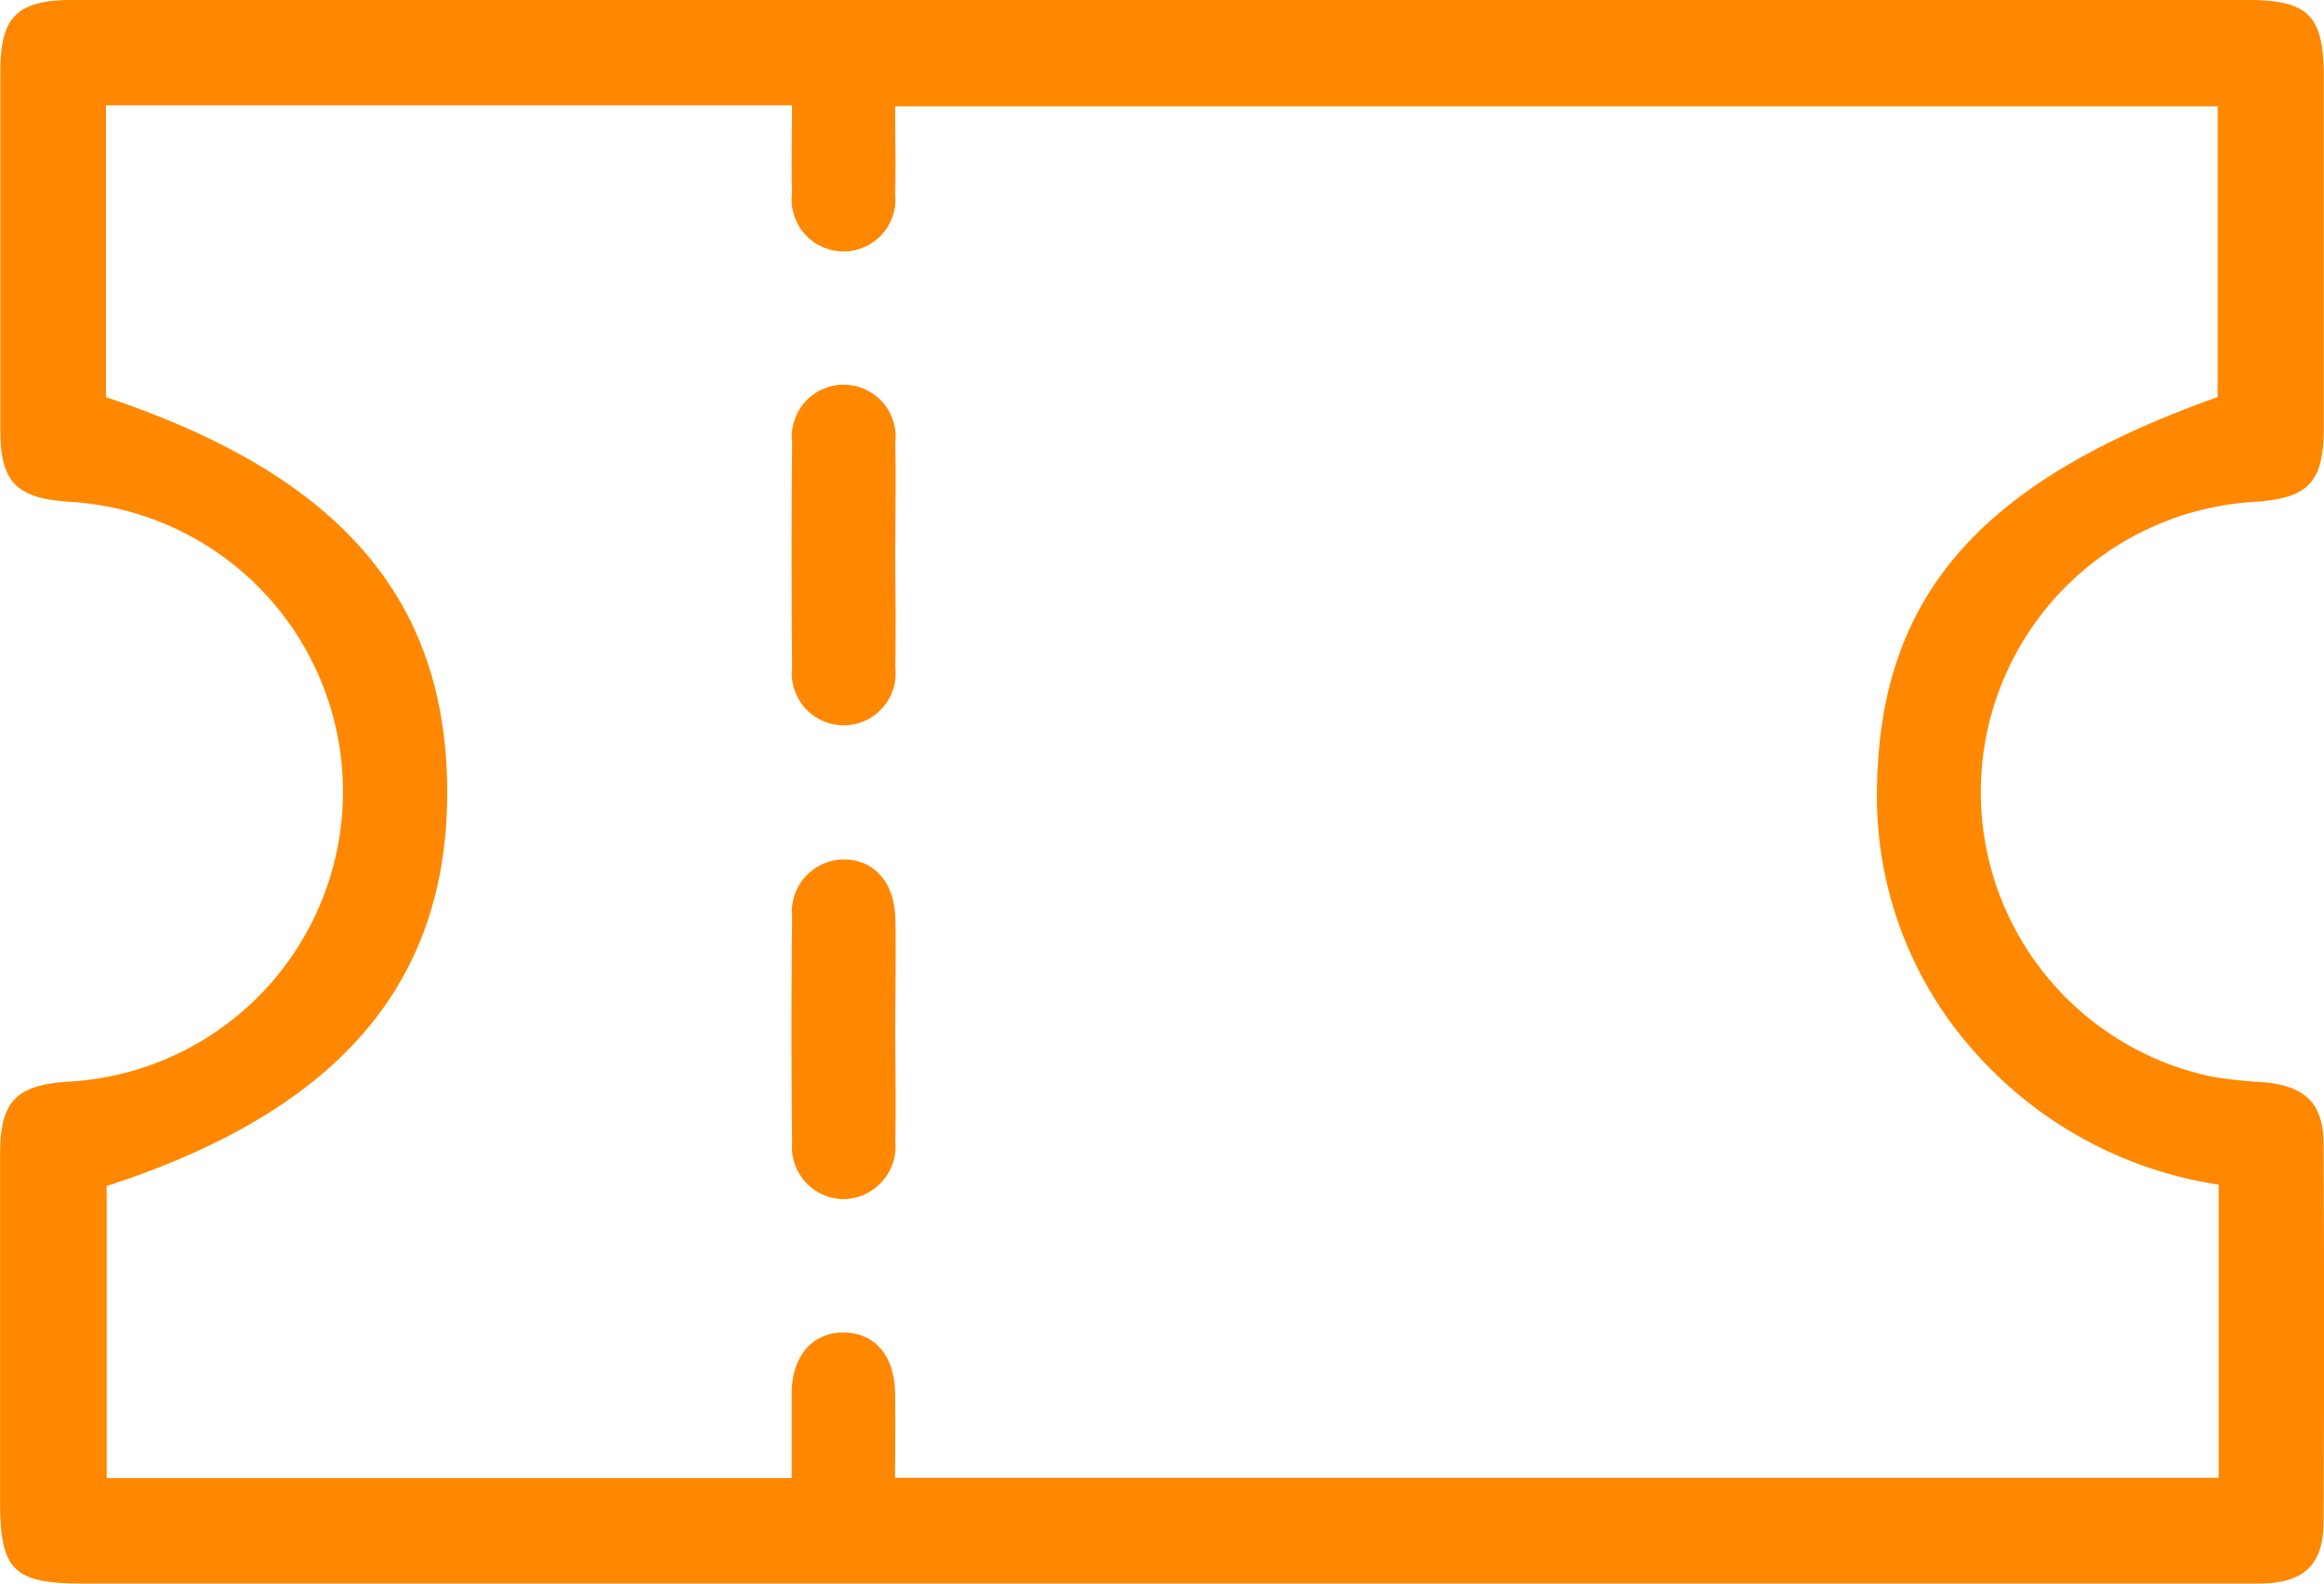 <svg xmlns="http://www.w3.org/2000/svg" width="20.543" height="14.001" viewBox="0 0 20.543 14.001">
    <defs>
        <style>
            .cls-1{fill:#f80}
        </style>
    </defs>
    <g id="ticket-icon" transform="translate(-130.408 -315.593)">
        <path id="Path_118" data-name="Path 118" class="cls-1" d="M140.683 315.593h9.588c.541 0 .677.134.678.673v3.108c0 .482-.134.623-.609.655a2.57 2.57 0 0 0-.366 5.084 4.339 4.339 0 0 0 .455.047c.359.037.517.19.518.543q.009 1.669 0 3.338c0 .387-.174.549-.569.55h-19.242c-.609 0-.727-.117-.727-.723v-3.075c0-.461.138-.606.593-.638a2.567 2.567 0 0 0 .009-5.127c-.46-.032-.6-.176-.6-.63v-3.174c0-.489.15-.632.653-.632zm-9.332 10.484v2.582h6.055v-.767c.008-.321.192-.523.462-.52s.445.2.452.531c.005.255 0 .511 0 .753h11.7v-2.591a3.605 3.605 0 0 1-2.162-1.178 3.388 3.388 0 0 1-.858-2.34c.028-1.692.918-2.7 3.011-3.444v-2.57h-11.69c0 .275.006.526 0 .776a.459.459 0 1 1-.912-.009c-.007-.257 0-.515 0-.776h-6.064v2.58c2.067.689 3.013 1.786 3.016 3.486s-.967 2.825-3.01 3.487z"/>
        <path id="Path_119" data-name="Path 119" class="cls-1" d="M138.322 320.482c0 .337.006.674 0 1.011a.459.459 0 1 1-.912 0q-.009-.994 0-1.988a.459.459 0 1 1 .912 0c.006.325 0 .651 0 .977z"/>
        <path id="Path_120" data-name="Path 120" class="cls-1" d="M138.322 324.7c0 .327.006.653 0 .979a.467.467 0 0 1-.467.514.461.461 0 0 1-.445-.5q-.011-.994 0-1.989a.464.464 0 0 1 .466-.514c.266.006.442.21.447.533s-.001.647-.001.977z"/>
    </g>
</svg>
